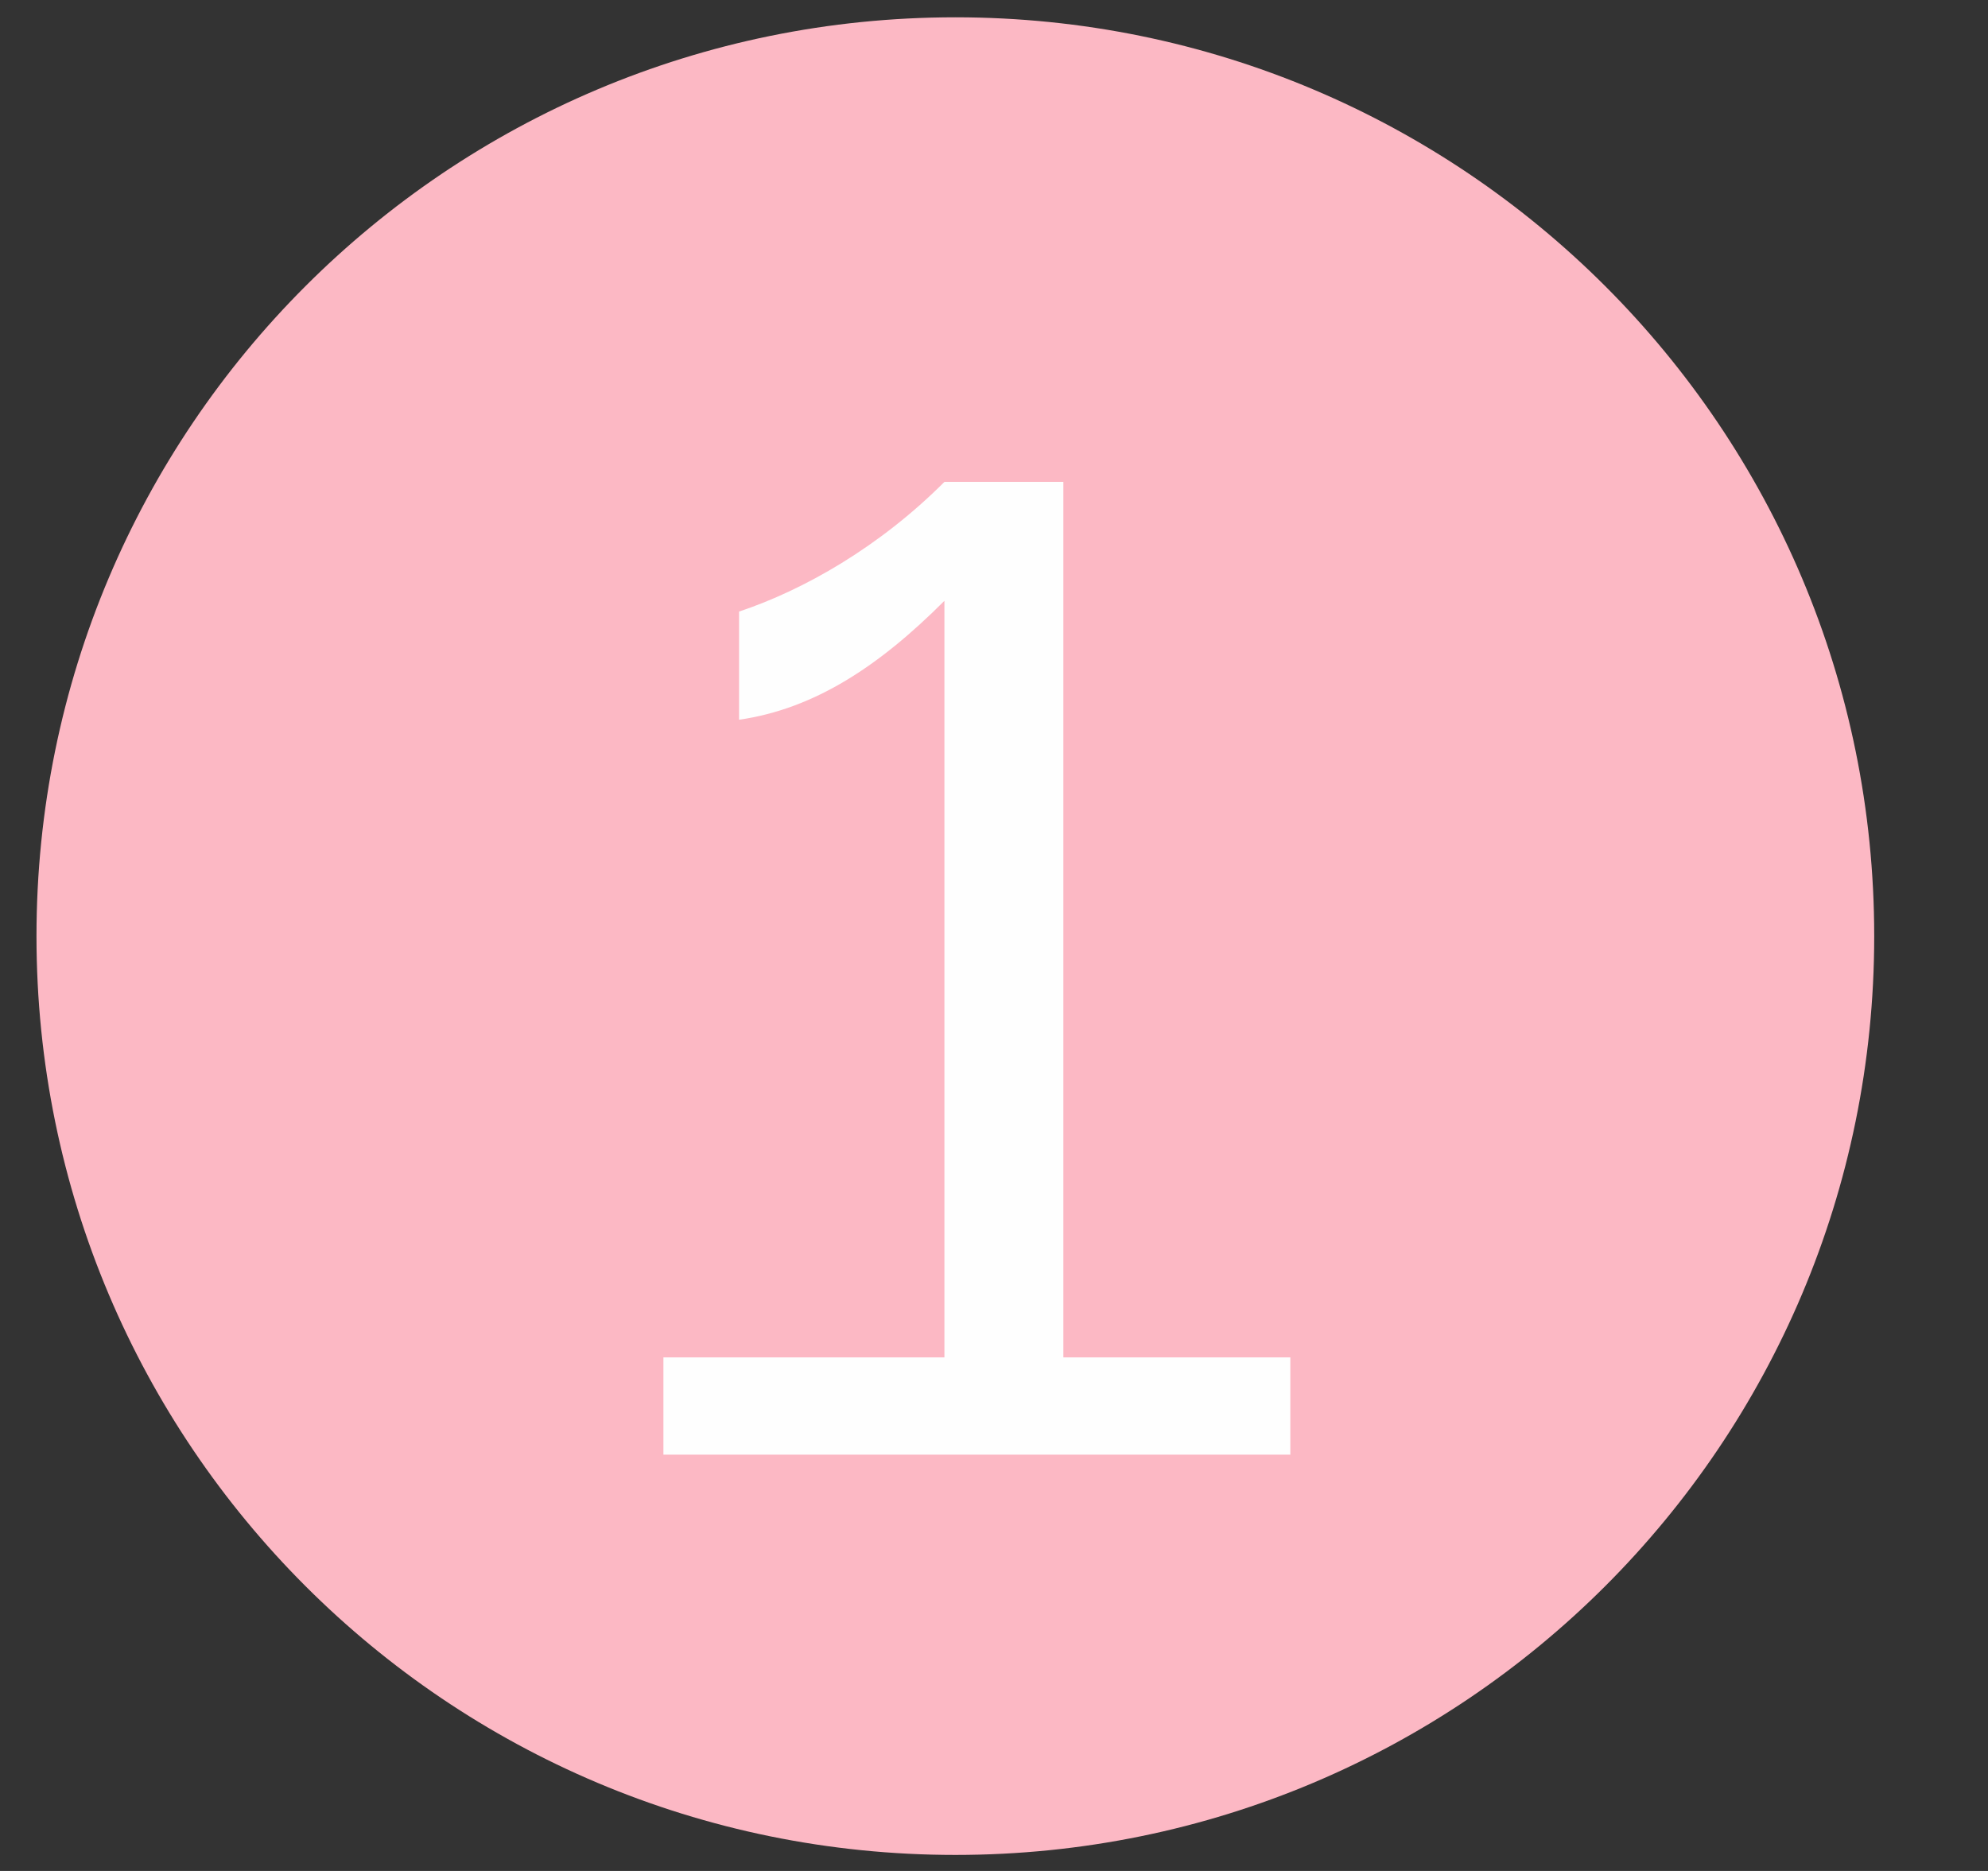 <svg width="17" height="16" viewBox="0 0 17 16" fill="none" xmlns="http://www.w3.org/2000/svg">
<rect x="0" y="0" width="17" height="16" fill="#333333" stroke="none"/>
<path d="M8.17 15.863C12.514 15.863 16.027 12.35 16.027 8.006C16.027 3.661 12.514 0.148 8.17 0.148C3.825 0.148 0.312 3.661 0.312 8.006C0.312 12.35 3.825 15.863 8.17 15.863Z" fill="#FCB8C4"/>
<path d="M11.034 12.44V11.608H9.093V4.121H8.076C7.522 4.676 6.875 5.045 6.32 5.23V6.155C6.967 6.062 7.522 5.693 8.076 5.138V11.608H5.673V12.44H11.034Z" fill="#FEFEFE"/>
</svg>
